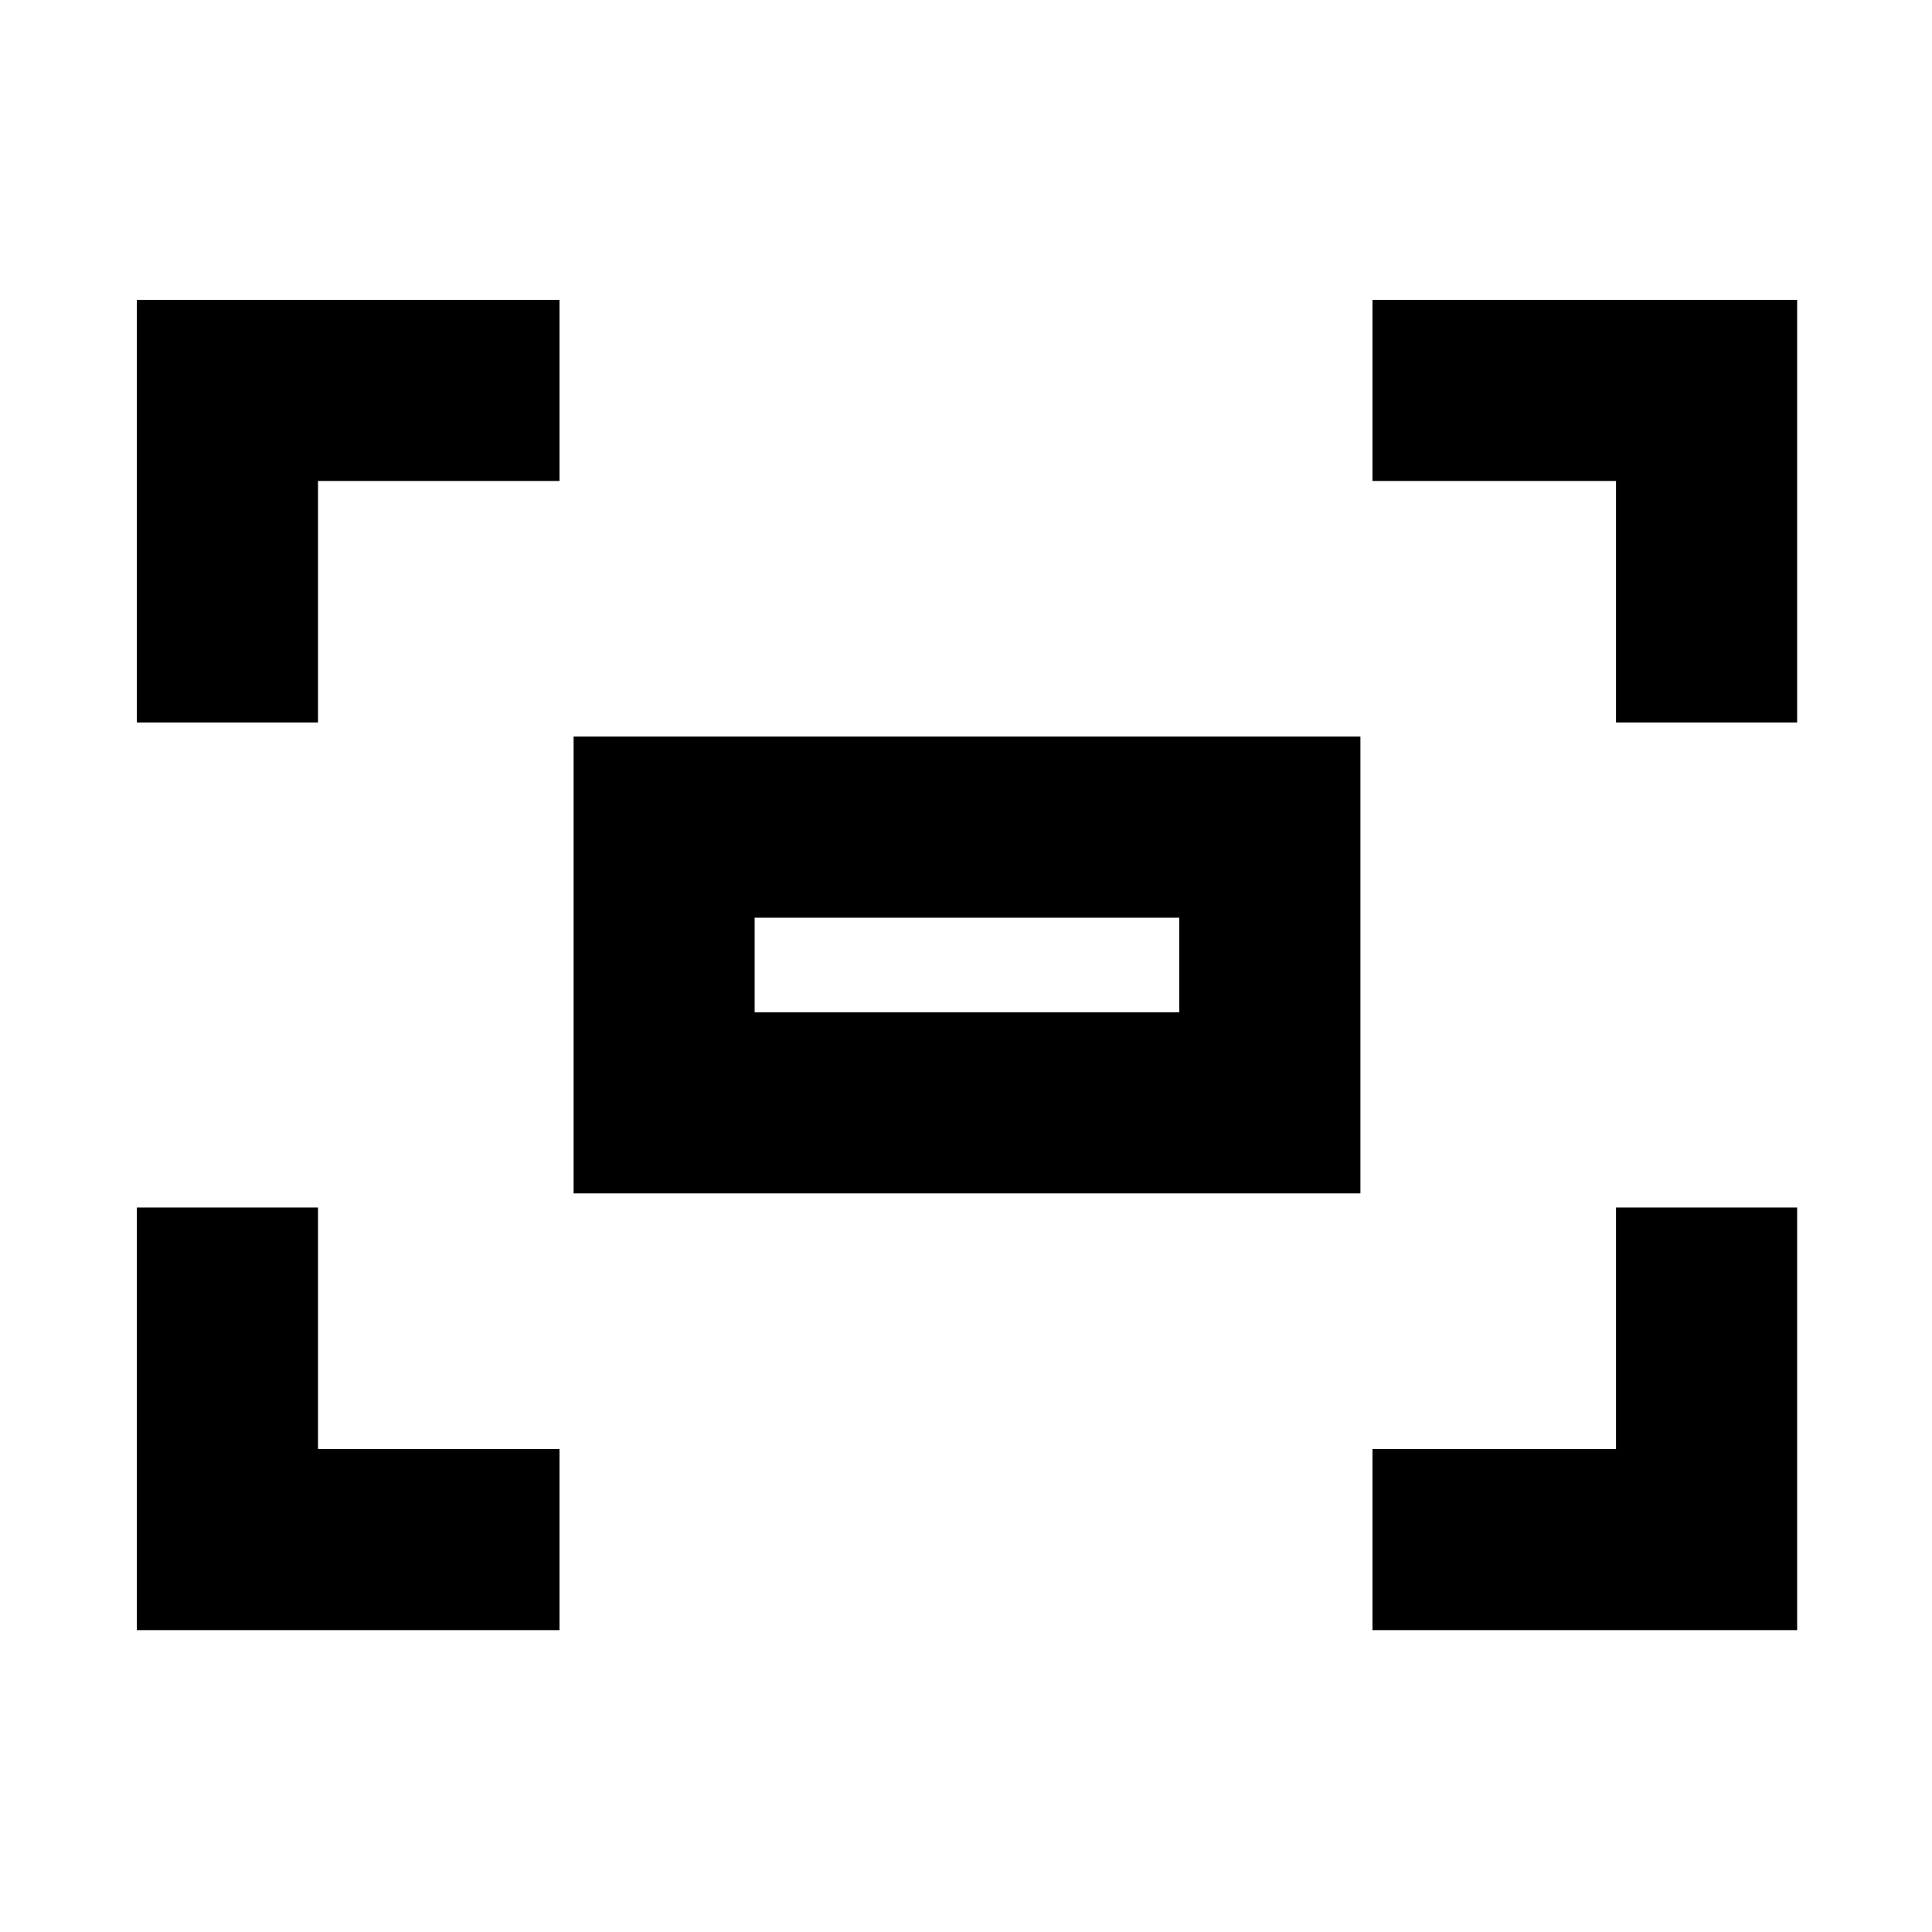 <svg xmlns="http://www.w3.org/2000/svg" height="20" width="20"><path d="M16.729 7.479v-2.5h-2.521V3.104h4.396v4.375Zm-15.312 0V3.104h4.375v1.875h-2.5v2.5Zm12.791 9.396V15h2.521v-2.5h1.875v4.375Zm-12.791 0V12.5h1.875V15h2.5v1.875Zm4.521-4.521V7.625h8.145v4.729Zm1.874-1.875h4.396V9.5H7.812Zm0 0V9.5v.979Z"/></svg>
